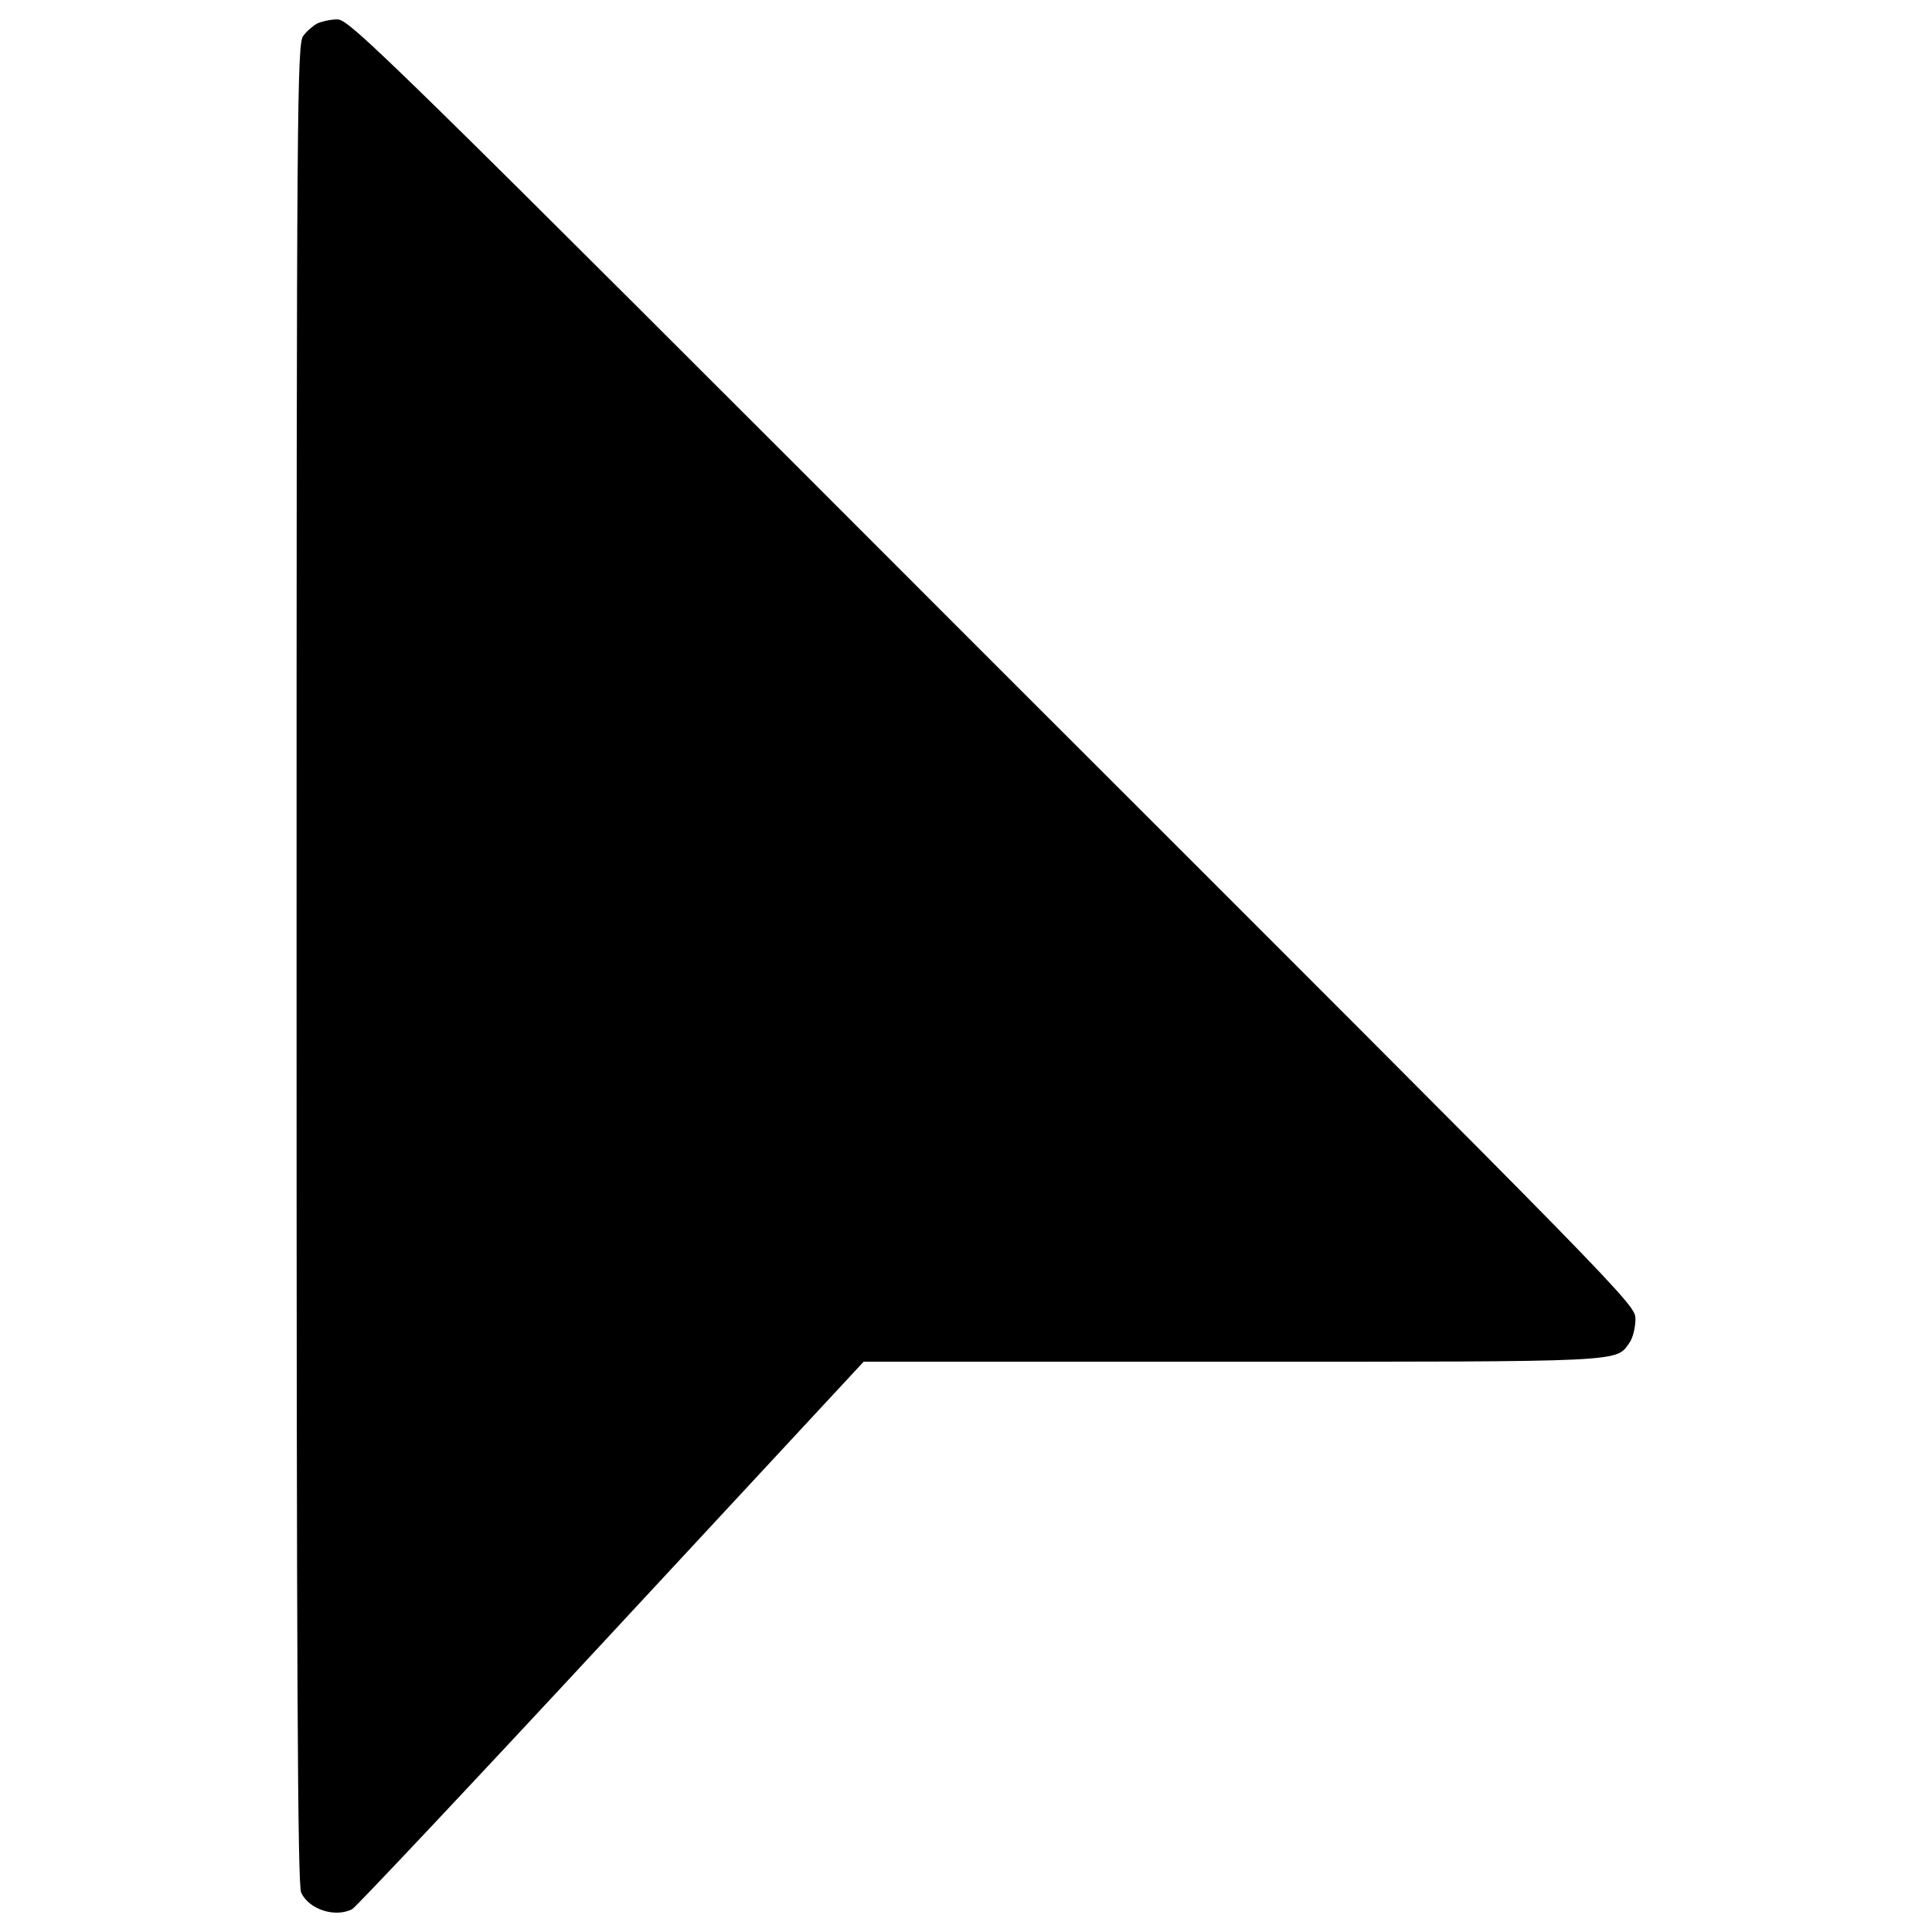 <?xml version="1.0" encoding="UTF-8"?>
<svg xmlns="http://www.w3.org/2000/svg" xmlns:xlink="http://www.w3.org/1999/xlink" width="30px" height="30px" viewBox="0 0 30 30" version="1.1">
<g id="surface1">
<path id="cypress-video-creator-pointer" style=" stroke:none;fill-rule:nonzero;fill:rgb(0%,0%,0%);fill-opacity:1;" d="M 4.922 0.367 C 4.859 0.402 4.762 0.484 4.711 0.555 C 4.613 0.668 4.605 1.512 4.605 14.957 C 4.605 25.906 4.621 29.273 4.676 29.387 C 4.797 29.652 5.207 29.781 5.469 29.645 C 5.523 29.617 7.34 27.688 9.492 25.367 L 13.41 21.145 L 19.117 21.145 C 25.262 21.145 25.09 21.152 25.301 20.852 C 25.355 20.777 25.395 20.613 25.395 20.484 C 25.395 20.254 25.379 20.238 15.414 10.281 C 5.922 0.781 5.426 0.301 5.238 0.301 C 5.129 0.301 4.984 0.336 4.922 0.367 Z M 4.922 0.367 "/>
</g>
</svg>

